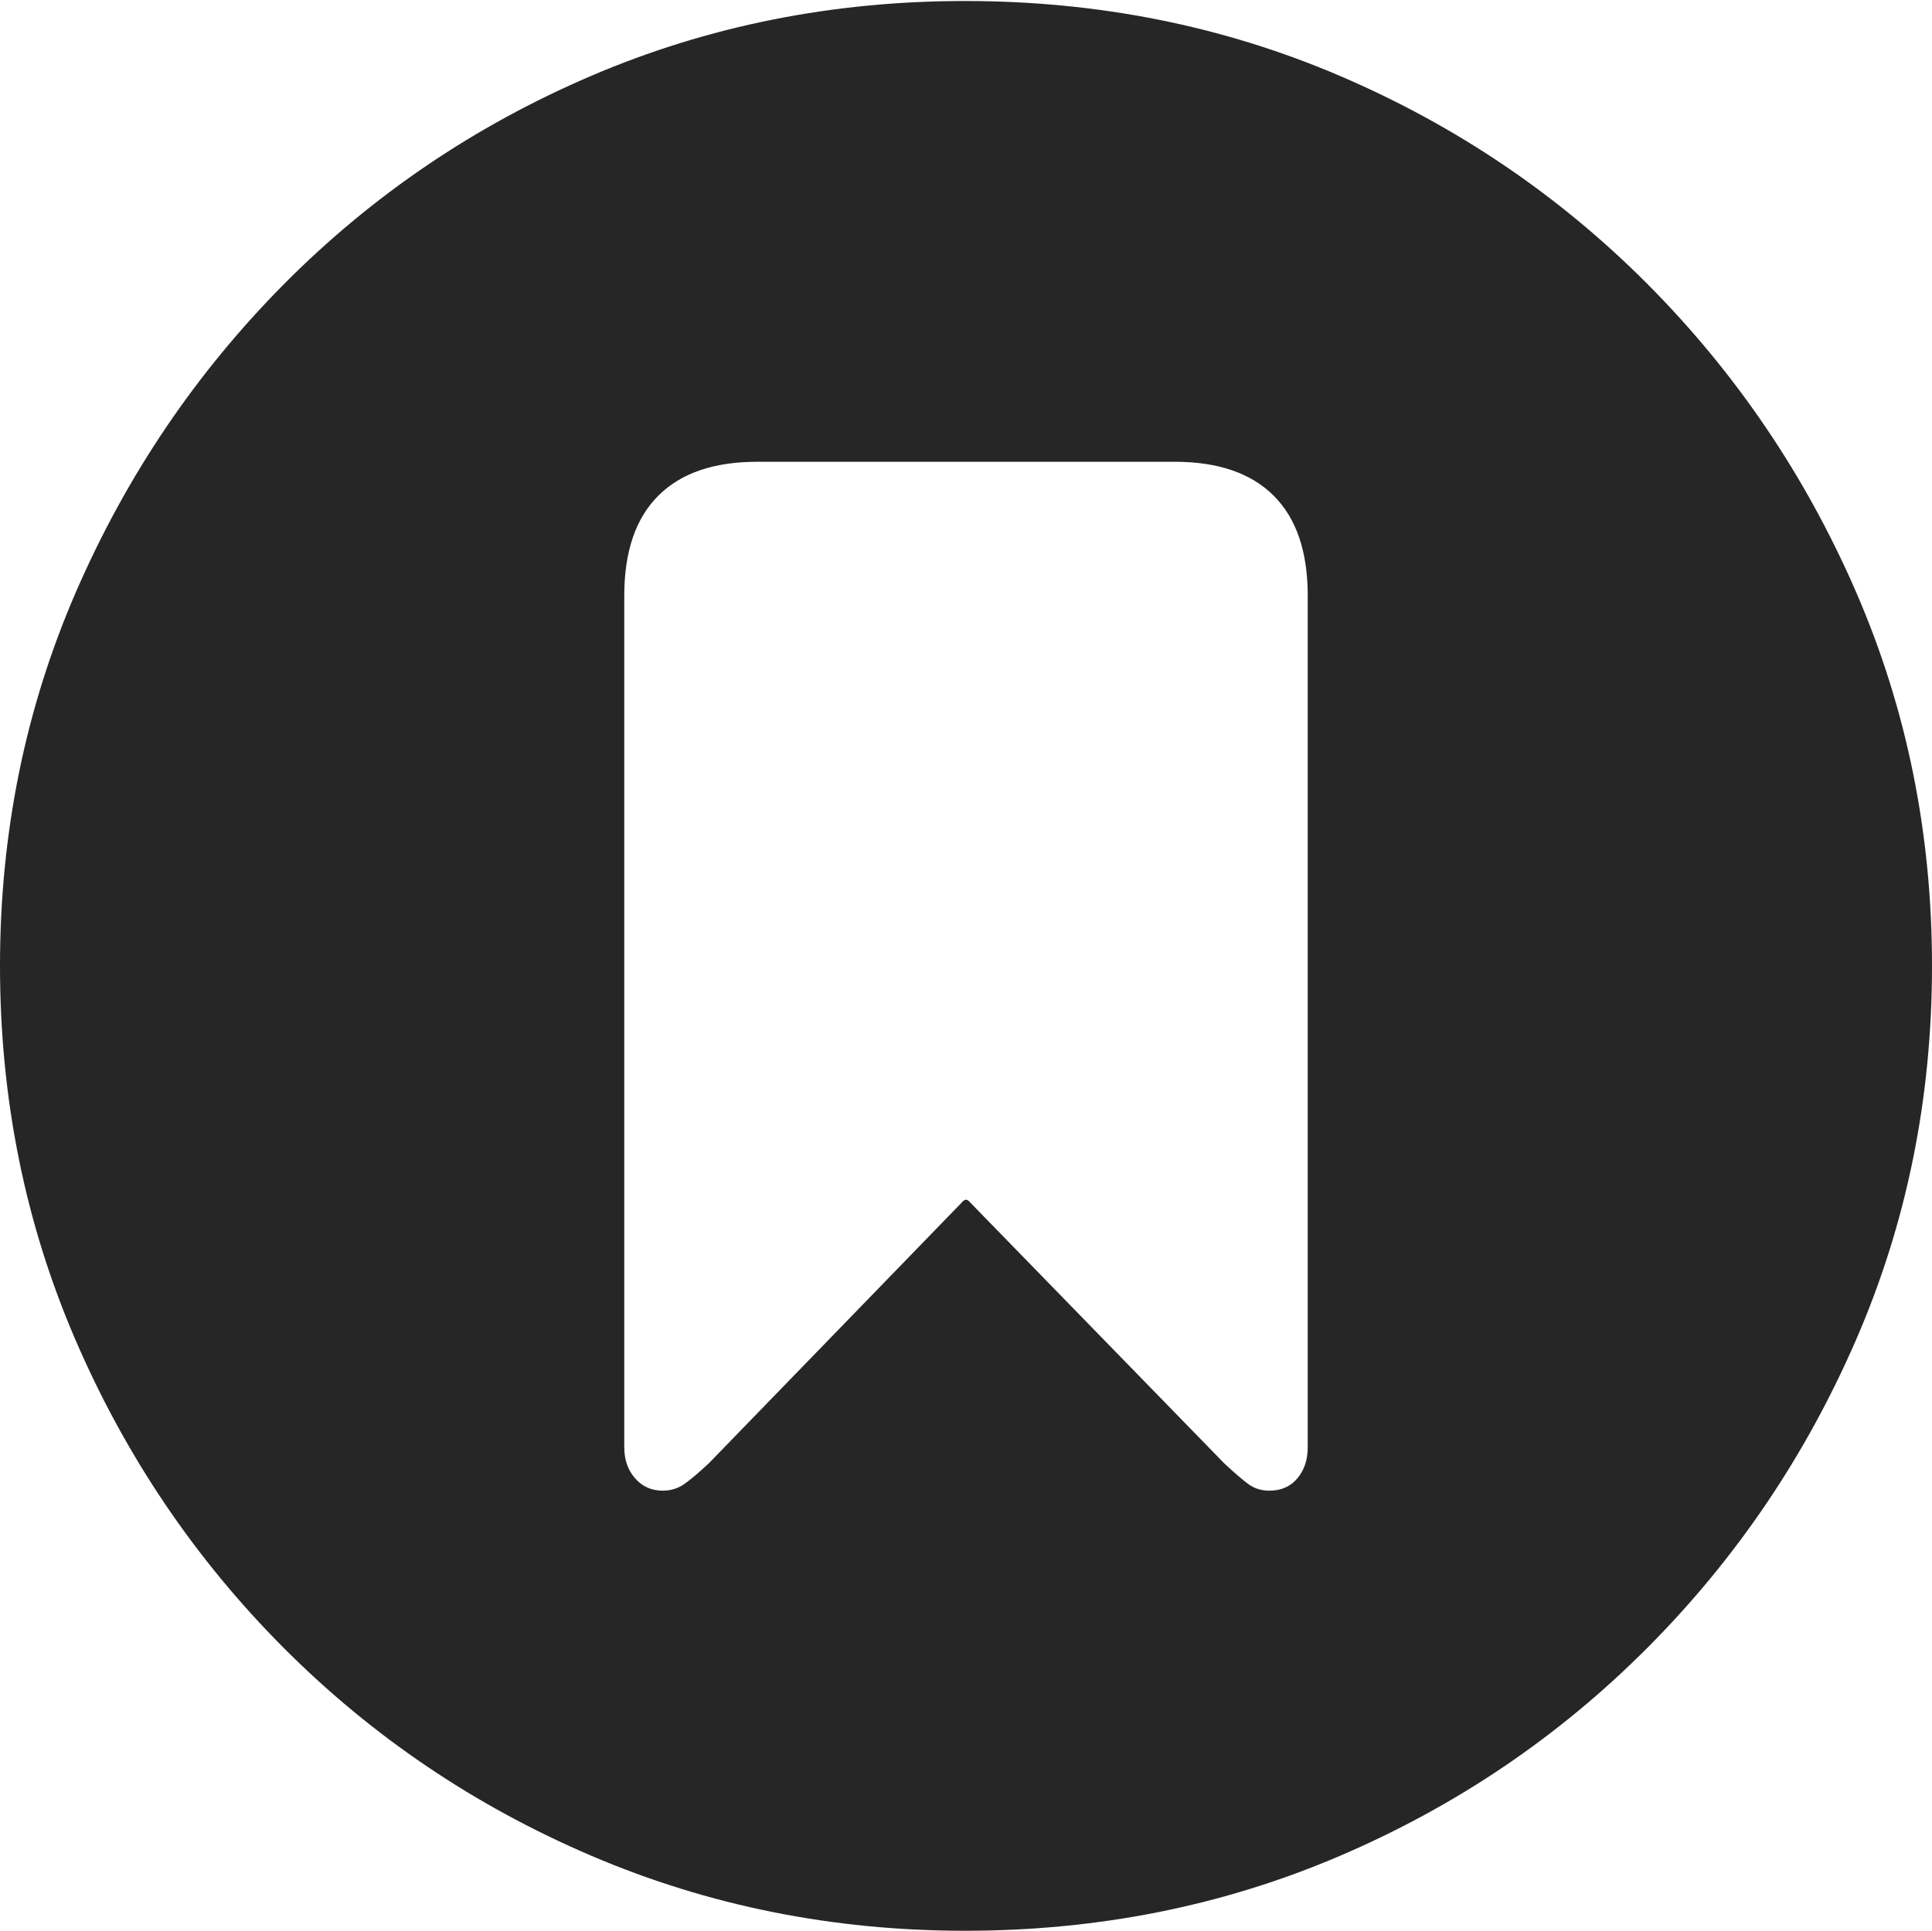 <?xml version="1.0" encoding="UTF-8"?>
<!--Generator: Apple Native CoreSVG 175-->
<!DOCTYPE svg
PUBLIC "-//W3C//DTD SVG 1.1//EN"
       "http://www.w3.org/Graphics/SVG/1.1/DTD/svg11.dtd">
<svg version="1.1" xmlns="http://www.w3.org/2000/svg" xmlns:xlink="http://www.w3.org/1999/xlink" width="19.16" height="19.15">
 <g>
  <rect height="19.15" opacity="0" width="19.16" x="0" y="0"/>
  <path d="M9.57 19.15Q11.553 19.15 13.286 18.408Q15.02 17.666 16.338 16.343Q17.656 15.02 18.408 13.286Q19.16 11.553 19.16 9.58Q19.16 7.607 18.408 5.874Q17.656 4.141 16.338 2.817Q15.02 1.494 13.286 0.752Q11.553 0.01 9.57 0.01Q7.598 0.01 5.864 0.752Q4.131 1.494 2.817 2.817Q1.504 4.141 0.752 5.874Q0 7.607 0 9.58Q0 11.553 0.747 13.286Q1.494 15.02 2.812 16.343Q4.131 17.666 5.869 18.408Q7.607 19.15 9.57 19.15ZM6.572 14.785Q6.406 14.785 6.299 14.663Q6.191 14.541 6.191 14.355L6.191 5.908Q6.191 5.254 6.528 4.917Q6.865 4.58 7.51 4.58L11.65 4.58Q12.295 4.58 12.632 4.917Q12.969 5.254 12.969 5.908L12.969 14.355Q12.969 14.541 12.866 14.663Q12.764 14.785 12.588 14.785Q12.471 14.785 12.383 14.722Q12.295 14.658 12.139 14.512L9.619 11.924Q9.58 11.875 9.541 11.924L7.031 14.512Q6.875 14.658 6.782 14.722Q6.689 14.785 6.572 14.785Z" fill="rgba(0,0,0,0.85)"/>
 </g>
</svg>
